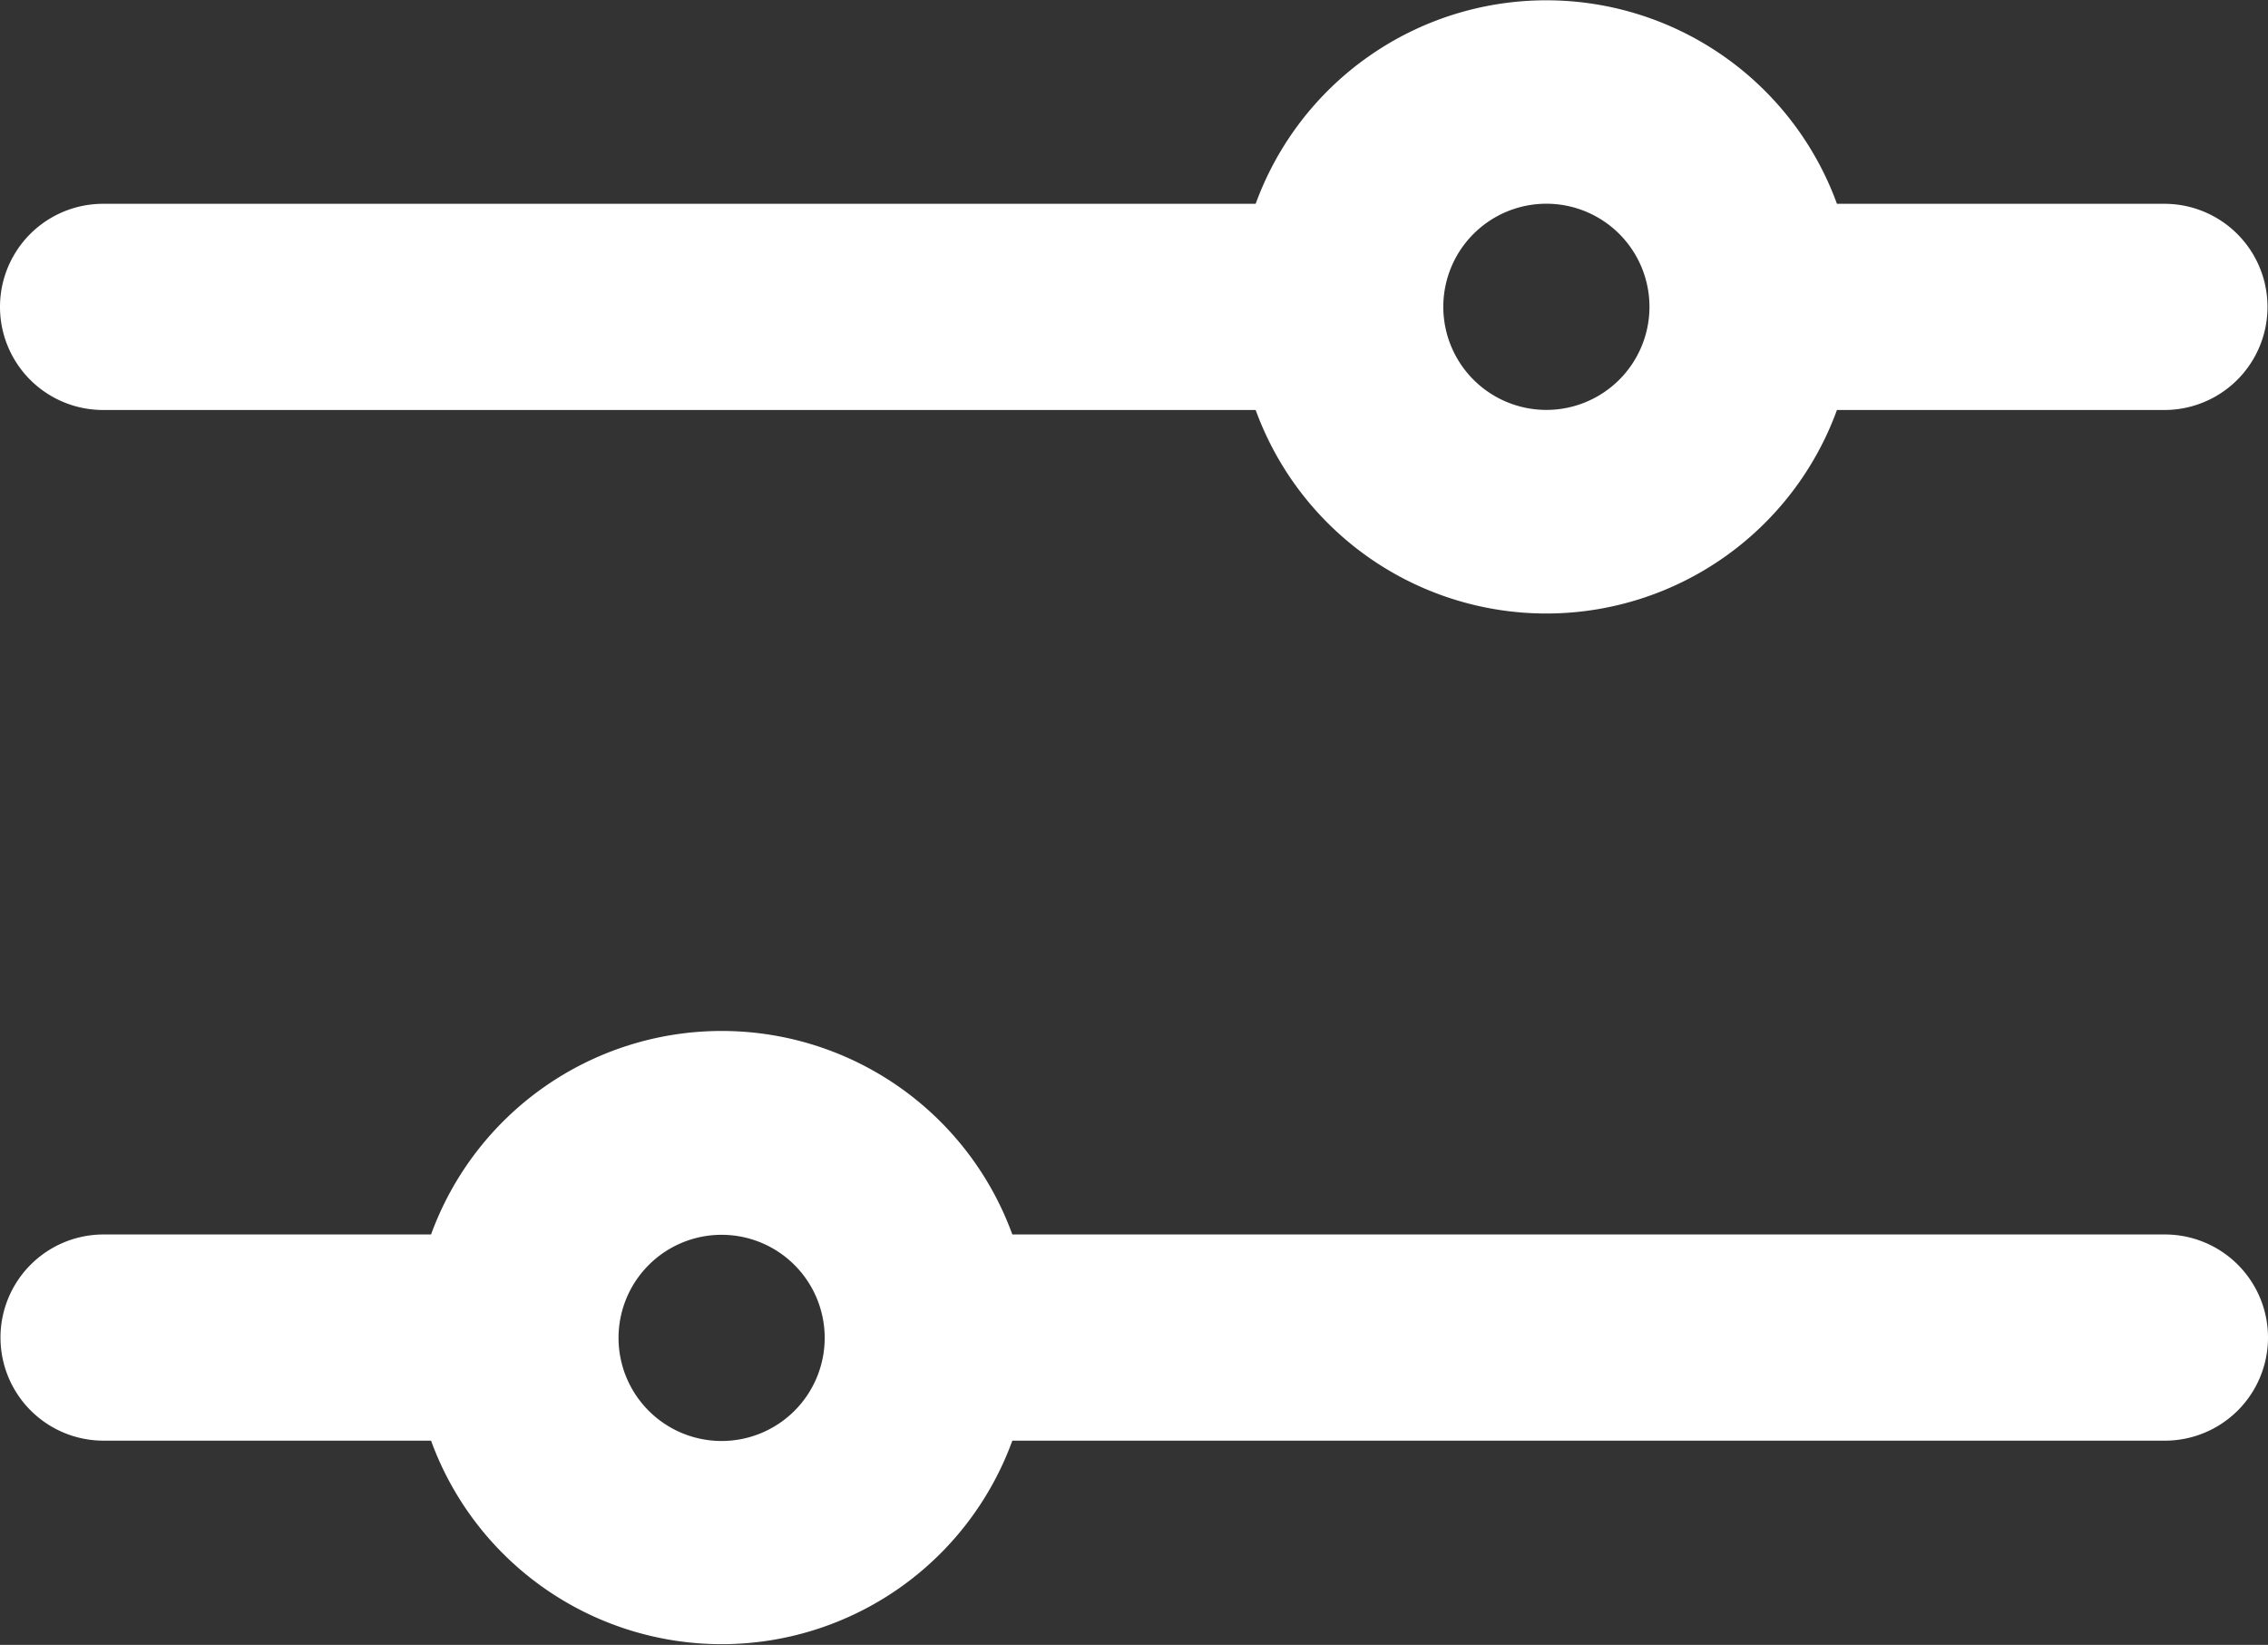 <svg xmlns="http://www.w3.org/2000/svg" width="27.702" height="20.088" viewBox="0 0 27.702 20.088">
  <rect x="0" y="0" width="27.702" height="20.088" fill="#333333" stroke="none"/>
  <path id="Контур_21972" data-name="Контур 21972" d="M2.259,9.031H16.337a3.778,3.778,0,0,0,7.1,0h4a1.259,1.259,0,0,0,0-2.518h-4a3.778,3.778,0,0,0-7.1,0H2.259a1.259,1.259,0,0,0,0,2.518ZM19.888,6.512a1.259,1.259,0,1,1-1.259,1.259A1.259,1.259,0,0,1,19.888,6.512ZM27.443,19.1H13.365a3.778,3.778,0,0,0-7.1,0h-4a1.259,1.259,0,0,0,0,2.518h4a3.778,3.778,0,0,0,7.1,0H27.443a1.259,1.259,0,0,0,0-2.518ZM9.814,21.622a1.259,1.259,0,1,1,1.259-1.259A1.259,1.259,0,0,1,9.814,21.622Z" transform="translate(-1 -4.024)" fill="#fff"/>
</svg>
